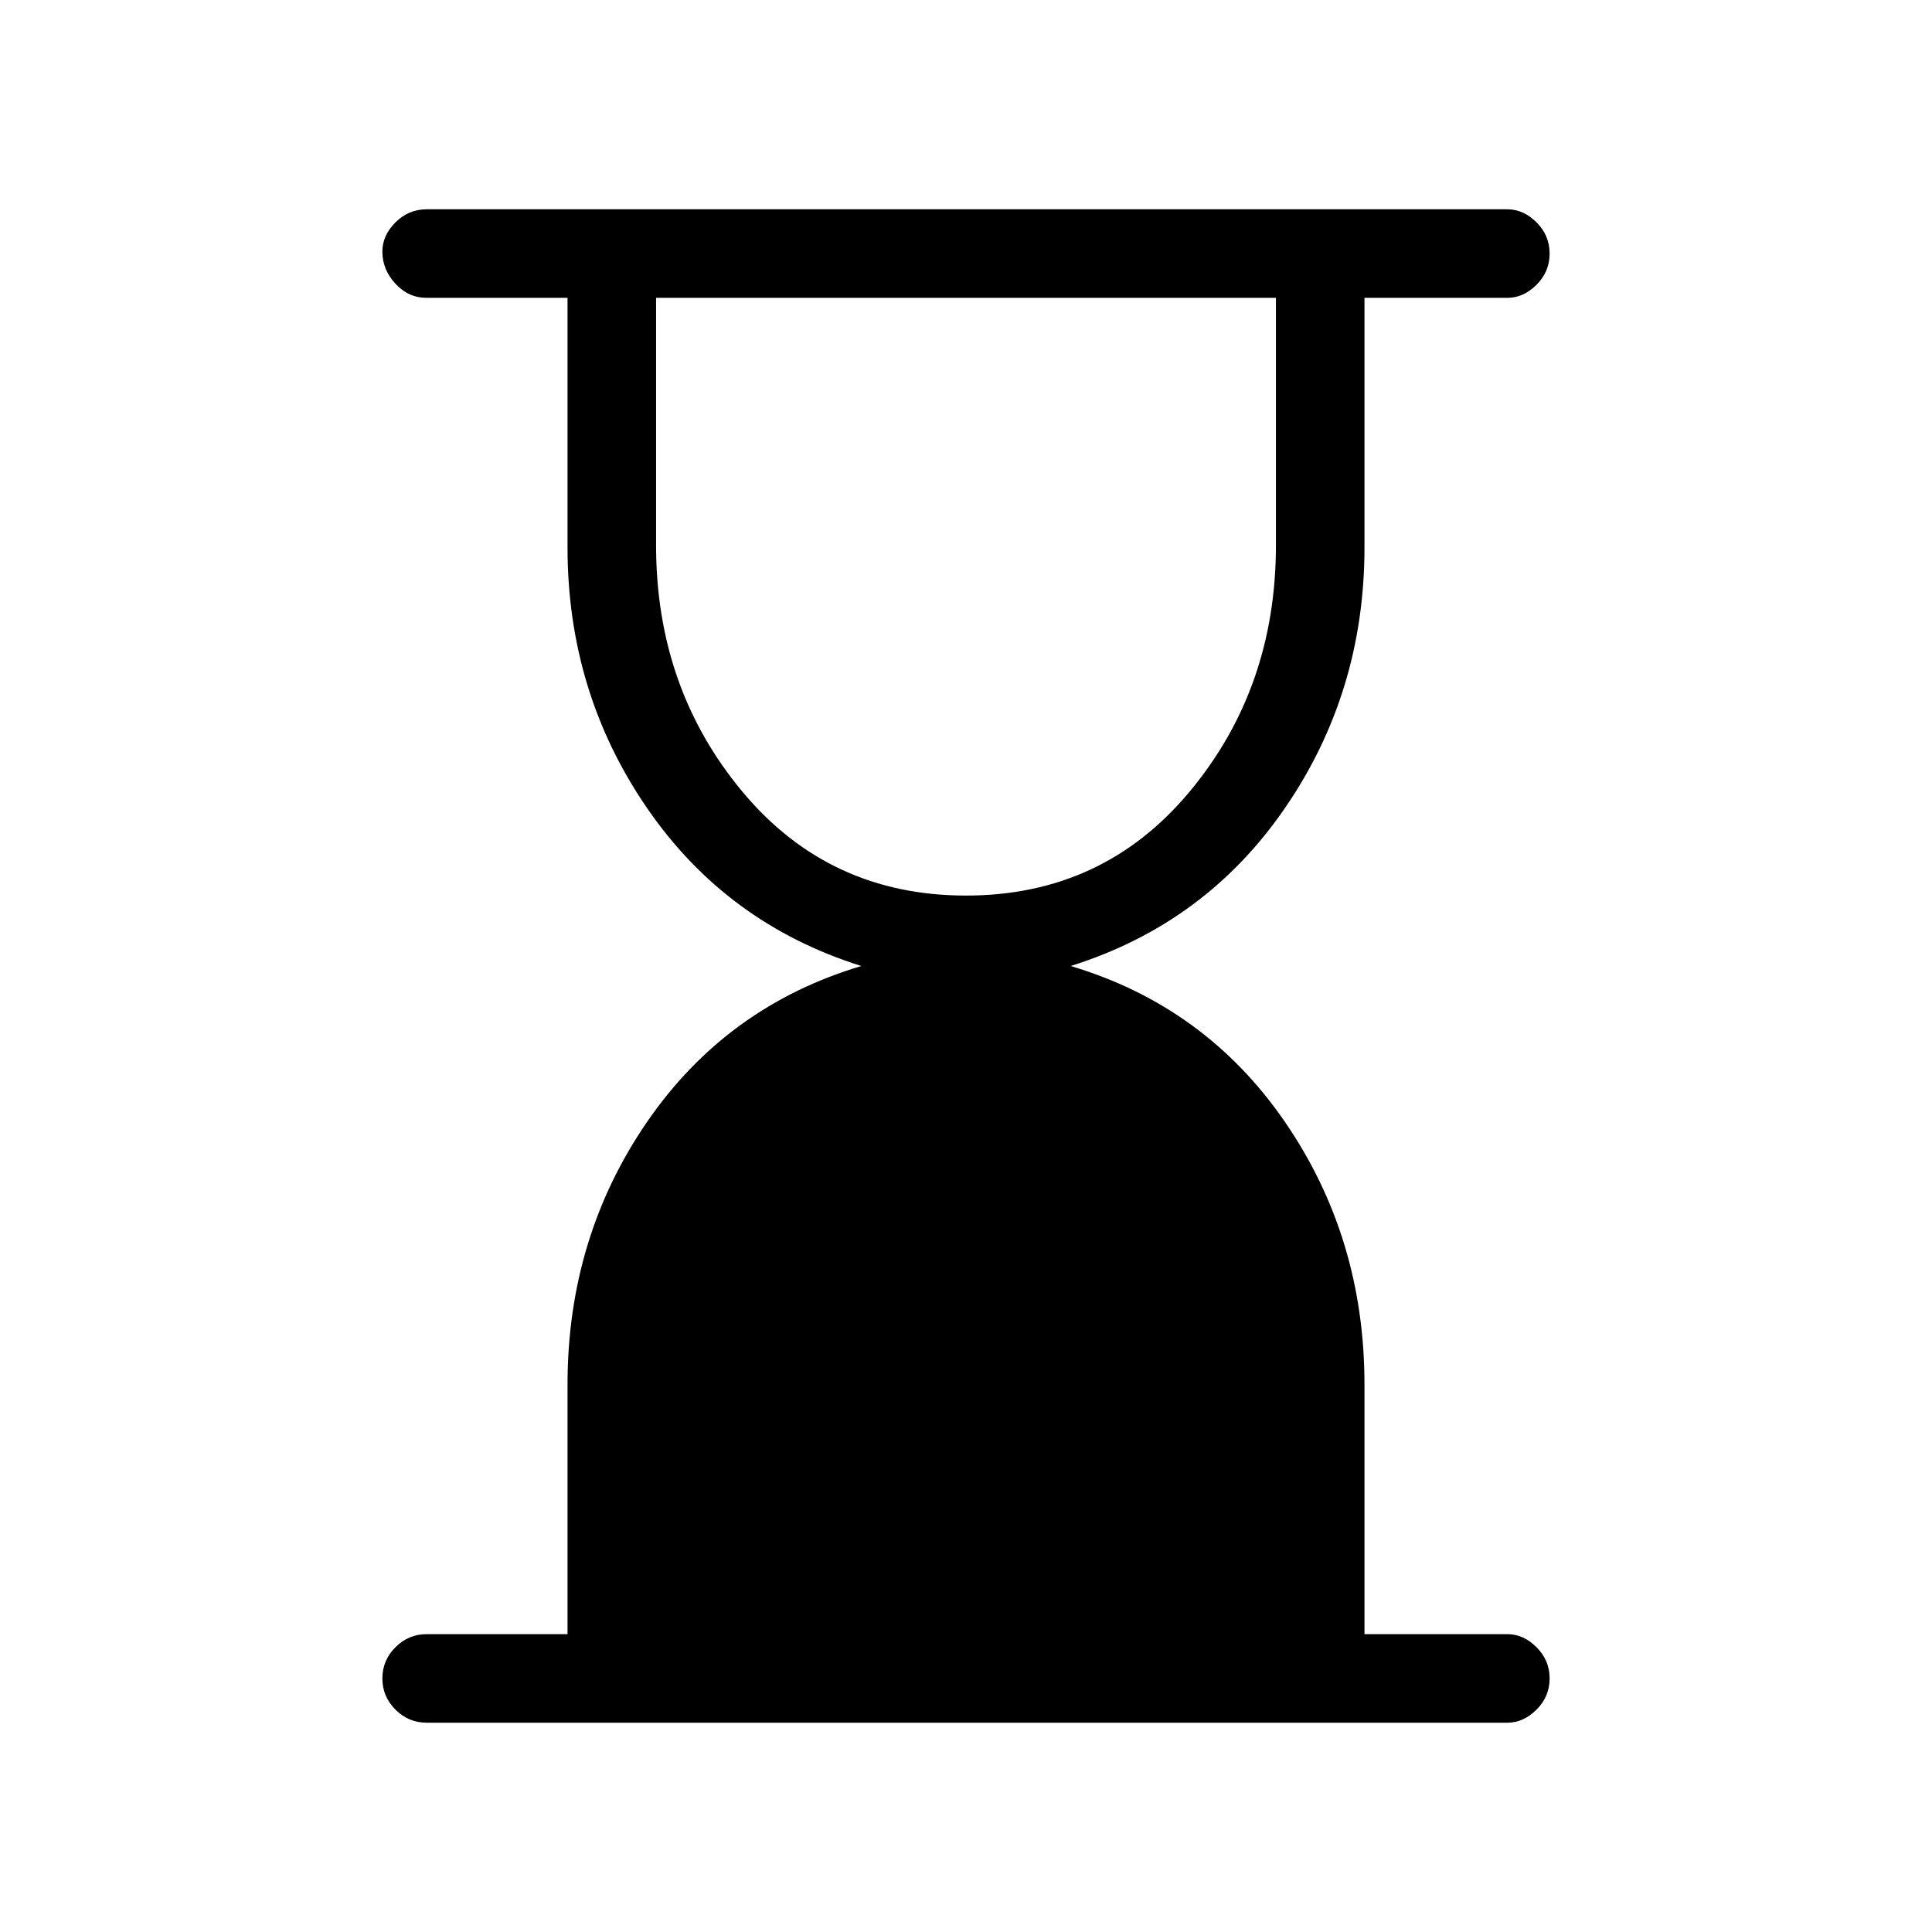<svg xmlns="http://www.w3.org/2000/svg" height="48" width="48"><path d="M24 22.25q3.4 0 5.55-2.575t2.15-6.125V7.4H16.3v6.15q0 3.55 2.15 6.125T24 22.25ZM37.45 42.8H10.6q-.45 0-.775-.325T9.5 41.7q0-.45.325-.775t.775-.325h3.5v-6.2q0-3.65 1.975-6.525Q18.05 25 21.4 24q-3.35-1.05-5.325-3.925T14.1 13.6V7.4h-3.5q-.45 0-.775-.35t-.325-.8q0-.4.325-.725.325-.325.775-.325h26.85q.4 0 .725.325.325.325.325.775t-.325.775q-.325.325-.725.325H33.9v6.2q0 3.6-1.975 6.475Q29.95 22.95 26.6 24q3.35 1 5.325 3.875T33.9 34.4v6.2h3.55q.4 0 .725.325.325.325.325.775t-.325.775q-.325.325-.725.325Z"/></svg>